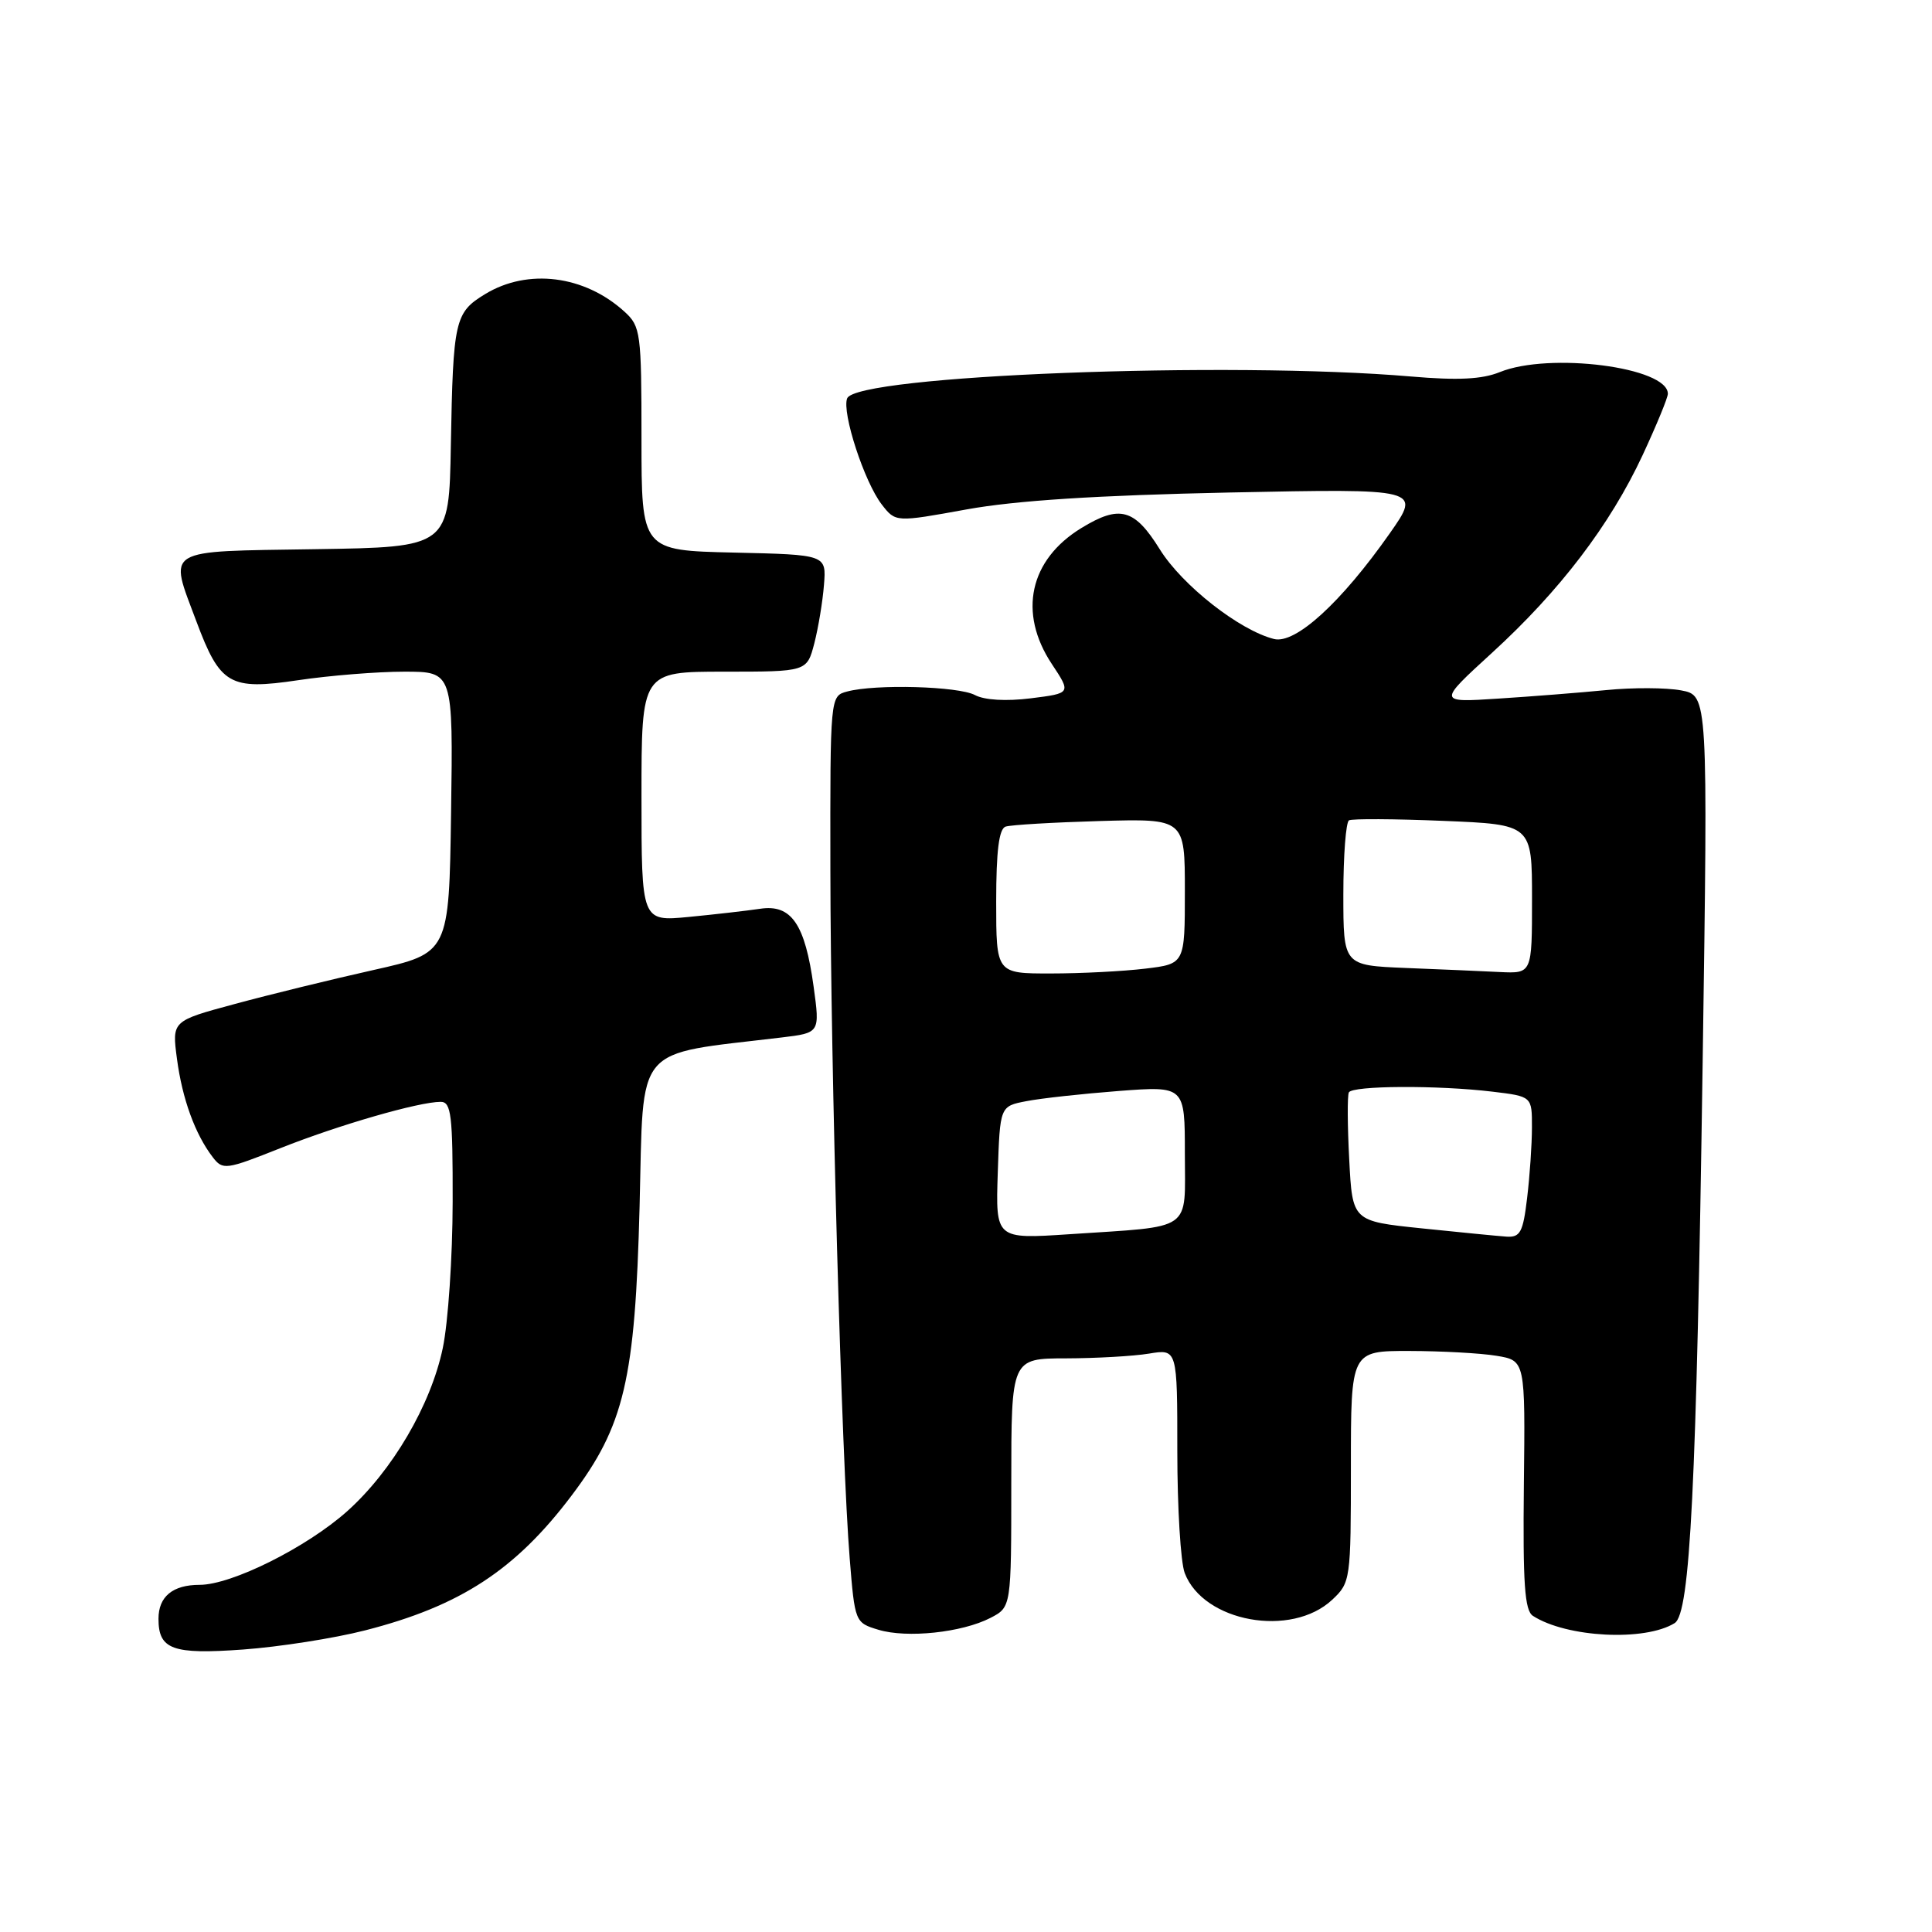 <?xml version="1.0" encoding="UTF-8" standalone="no"?>
<!DOCTYPE svg PUBLIC "-//W3C//DTD SVG 1.1//EN" "http://www.w3.org/Graphics/SVG/1.1/DTD/svg11.dtd" >
<svg xmlns="http://www.w3.org/2000/svg" xmlns:xlink="http://www.w3.org/1999/xlink" version="1.1" viewBox="0 0 256 256">
 <g >
 <path fill="currentColor"
d=" M 48.39 216.03 C 60.98 212.81 68.30 208.03 75.73 198.18 C 82.73 188.92 84.16 182.81 84.75 159.82 C 85.31 138.04 83.78 139.85 103.57 137.47 C 108.65 136.86 108.65 136.86 107.81 130.74 C 106.67 122.42 104.86 119.78 100.70 120.42 C 98.94 120.68 94.69 121.17 91.25 121.50 C 85.00 122.10 85.00 122.10 85.00 105.55 C 85.00 89.00 85.00 89.00 95.96 89.00 C 106.92 89.00 106.92 89.00 107.90 85.25 C 108.43 83.19 109.01 79.70 109.18 77.50 C 109.50 73.50 109.50 73.50 97.25 73.22 C 85.00 72.94 85.00 72.94 85.00 58.14 C 85.00 44.07 84.89 43.25 82.75 41.30 C 77.45 36.47 69.93 35.53 64.28 38.97 C 60.26 41.42 60.04 42.40 59.74 59.00 C 59.50 72.50 59.50 72.50 41.75 72.77 C 21.45 73.09 22.36 72.53 26.02 82.33 C 29.17 90.75 30.43 91.48 39.51 90.13 C 43.67 89.51 50.00 89.00 53.56 89.00 C 60.04 89.00 60.04 89.00 59.77 107.64 C 59.50 126.29 59.50 126.29 49.45 128.54 C 43.92 129.78 35.65 131.80 31.09 133.04 C 22.78 135.28 22.78 135.28 23.45 140.31 C 24.15 145.60 25.85 150.28 28.18 153.32 C 29.52 155.07 29.90 155.02 37.17 152.13 C 44.90 149.06 55.50 146.00 58.39 146.00 C 59.79 146.00 60.00 147.74 59.98 159.25 C 59.97 166.54 59.38 175.26 58.67 178.63 C 57.09 186.18 51.97 194.91 46.00 200.25 C 40.63 205.04 30.70 210.00 26.45 210.00 C 22.88 210.00 21.00 211.56 21.00 214.50 C 21.00 218.57 22.85 219.25 32.22 218.57 C 37.02 218.22 44.30 217.08 48.39 216.03 Z  M 131.24 214.38 C 134.00 212.95 134.00 212.95 134.00 196.47 C 134.00 180.00 134.00 180.00 141.25 179.99 C 145.24 179.98 150.19 179.70 152.25 179.36 C 156.00 178.74 156.00 178.74 156.00 192.30 C 156.00 199.77 156.44 207.02 156.98 208.43 C 159.45 214.94 171.12 217.05 176.53 211.97 C 178.95 209.70 179.00 209.33 179.00 194.33 C 179.00 179.00 179.00 179.00 186.75 179.01 C 191.01 179.02 196.21 179.30 198.30 179.65 C 202.11 180.28 202.11 180.28 201.92 196.75 C 201.78 209.81 202.02 213.40 203.12 214.11 C 207.59 216.99 217.97 217.52 221.90 215.07 C 223.96 213.79 224.79 197.08 225.61 140.83 C 226.32 92.15 226.32 92.15 222.76 91.48 C 220.79 91.11 216.33 91.09 212.84 91.44 C 209.35 91.78 202.90 92.29 198.50 92.57 C 190.50 93.09 190.50 93.09 197.68 86.52 C 206.69 78.29 213.34 69.56 217.65 60.32 C 219.49 56.36 221.00 52.70 221.00 52.18 C 221.00 48.65 205.29 46.63 198.72 49.31 C 196.38 50.26 193.17 50.42 187.00 49.89 C 162.91 47.82 113.42 49.73 112.25 52.79 C 111.53 54.67 114.53 63.87 116.84 66.85 C 118.67 69.21 118.67 69.21 128.08 67.50 C 134.59 66.32 145.36 65.63 162.91 65.26 C 188.31 64.74 188.31 64.74 184.16 70.66 C 177.71 79.85 171.65 85.38 168.81 84.67 C 164.24 83.52 156.64 77.56 153.68 72.79 C 150.33 67.40 148.37 66.86 143.30 69.96 C 136.41 74.16 134.87 81.19 139.37 87.98 C 141.94 91.86 141.94 91.86 136.59 92.53 C 133.31 92.94 130.45 92.77 129.19 92.10 C 127.00 90.93 116.00 90.62 112.25 91.63 C 110.00 92.23 110.00 92.23 110.03 115.37 C 110.06 141.25 111.53 193.49 112.59 206.51 C 113.27 214.94 113.30 215.02 116.39 215.95 C 120.17 217.10 127.48 216.32 131.24 214.38 Z  M 132.21 155.39 C 132.50 146.58 132.50 146.58 136.00 145.91 C 137.93 145.53 143.44 144.93 148.25 144.56 C 157.00 143.90 157.00 143.90 157.00 152.87 C 157.00 163.33 158.29 162.43 141.71 163.54 C 131.92 164.19 131.92 164.19 132.21 155.39 Z  M 188.35 162.76 C 179.20 161.81 179.20 161.81 178.78 153.65 C 178.54 149.17 178.52 145.16 178.73 144.75 C 179.20 143.84 190.52 143.78 197.75 144.65 C 203.00 145.28 203.00 145.28 202.99 149.39 C 202.99 151.65 202.70 155.86 202.35 158.75 C 201.81 163.29 201.44 163.98 199.61 163.86 C 198.45 163.78 193.38 163.28 188.35 162.76 Z  M 132.00 119.47 C 132.00 112.73 132.37 109.82 133.25 109.53 C 133.94 109.30 139.56 108.97 145.75 108.79 C 157.00 108.47 157.00 108.47 157.00 118.09 C 157.00 127.72 157.00 127.72 151.75 128.35 C 148.86 128.70 143.24 128.99 139.25 128.99 C 132.00 129.00 132.00 129.00 132.00 119.47 Z  M 186.25 128.26 C 178.00 127.92 178.00 127.92 178.00 118.52 C 178.00 113.35 178.34 108.93 178.75 108.70 C 179.16 108.47 184.79 108.50 191.25 108.77 C 203.00 109.25 203.00 109.25 203.00 119.13 C 203.00 129.00 203.00 129.00 198.75 128.80 C 196.41 128.68 190.79 128.44 186.25 128.26 Z "/>
</g>
</svg>